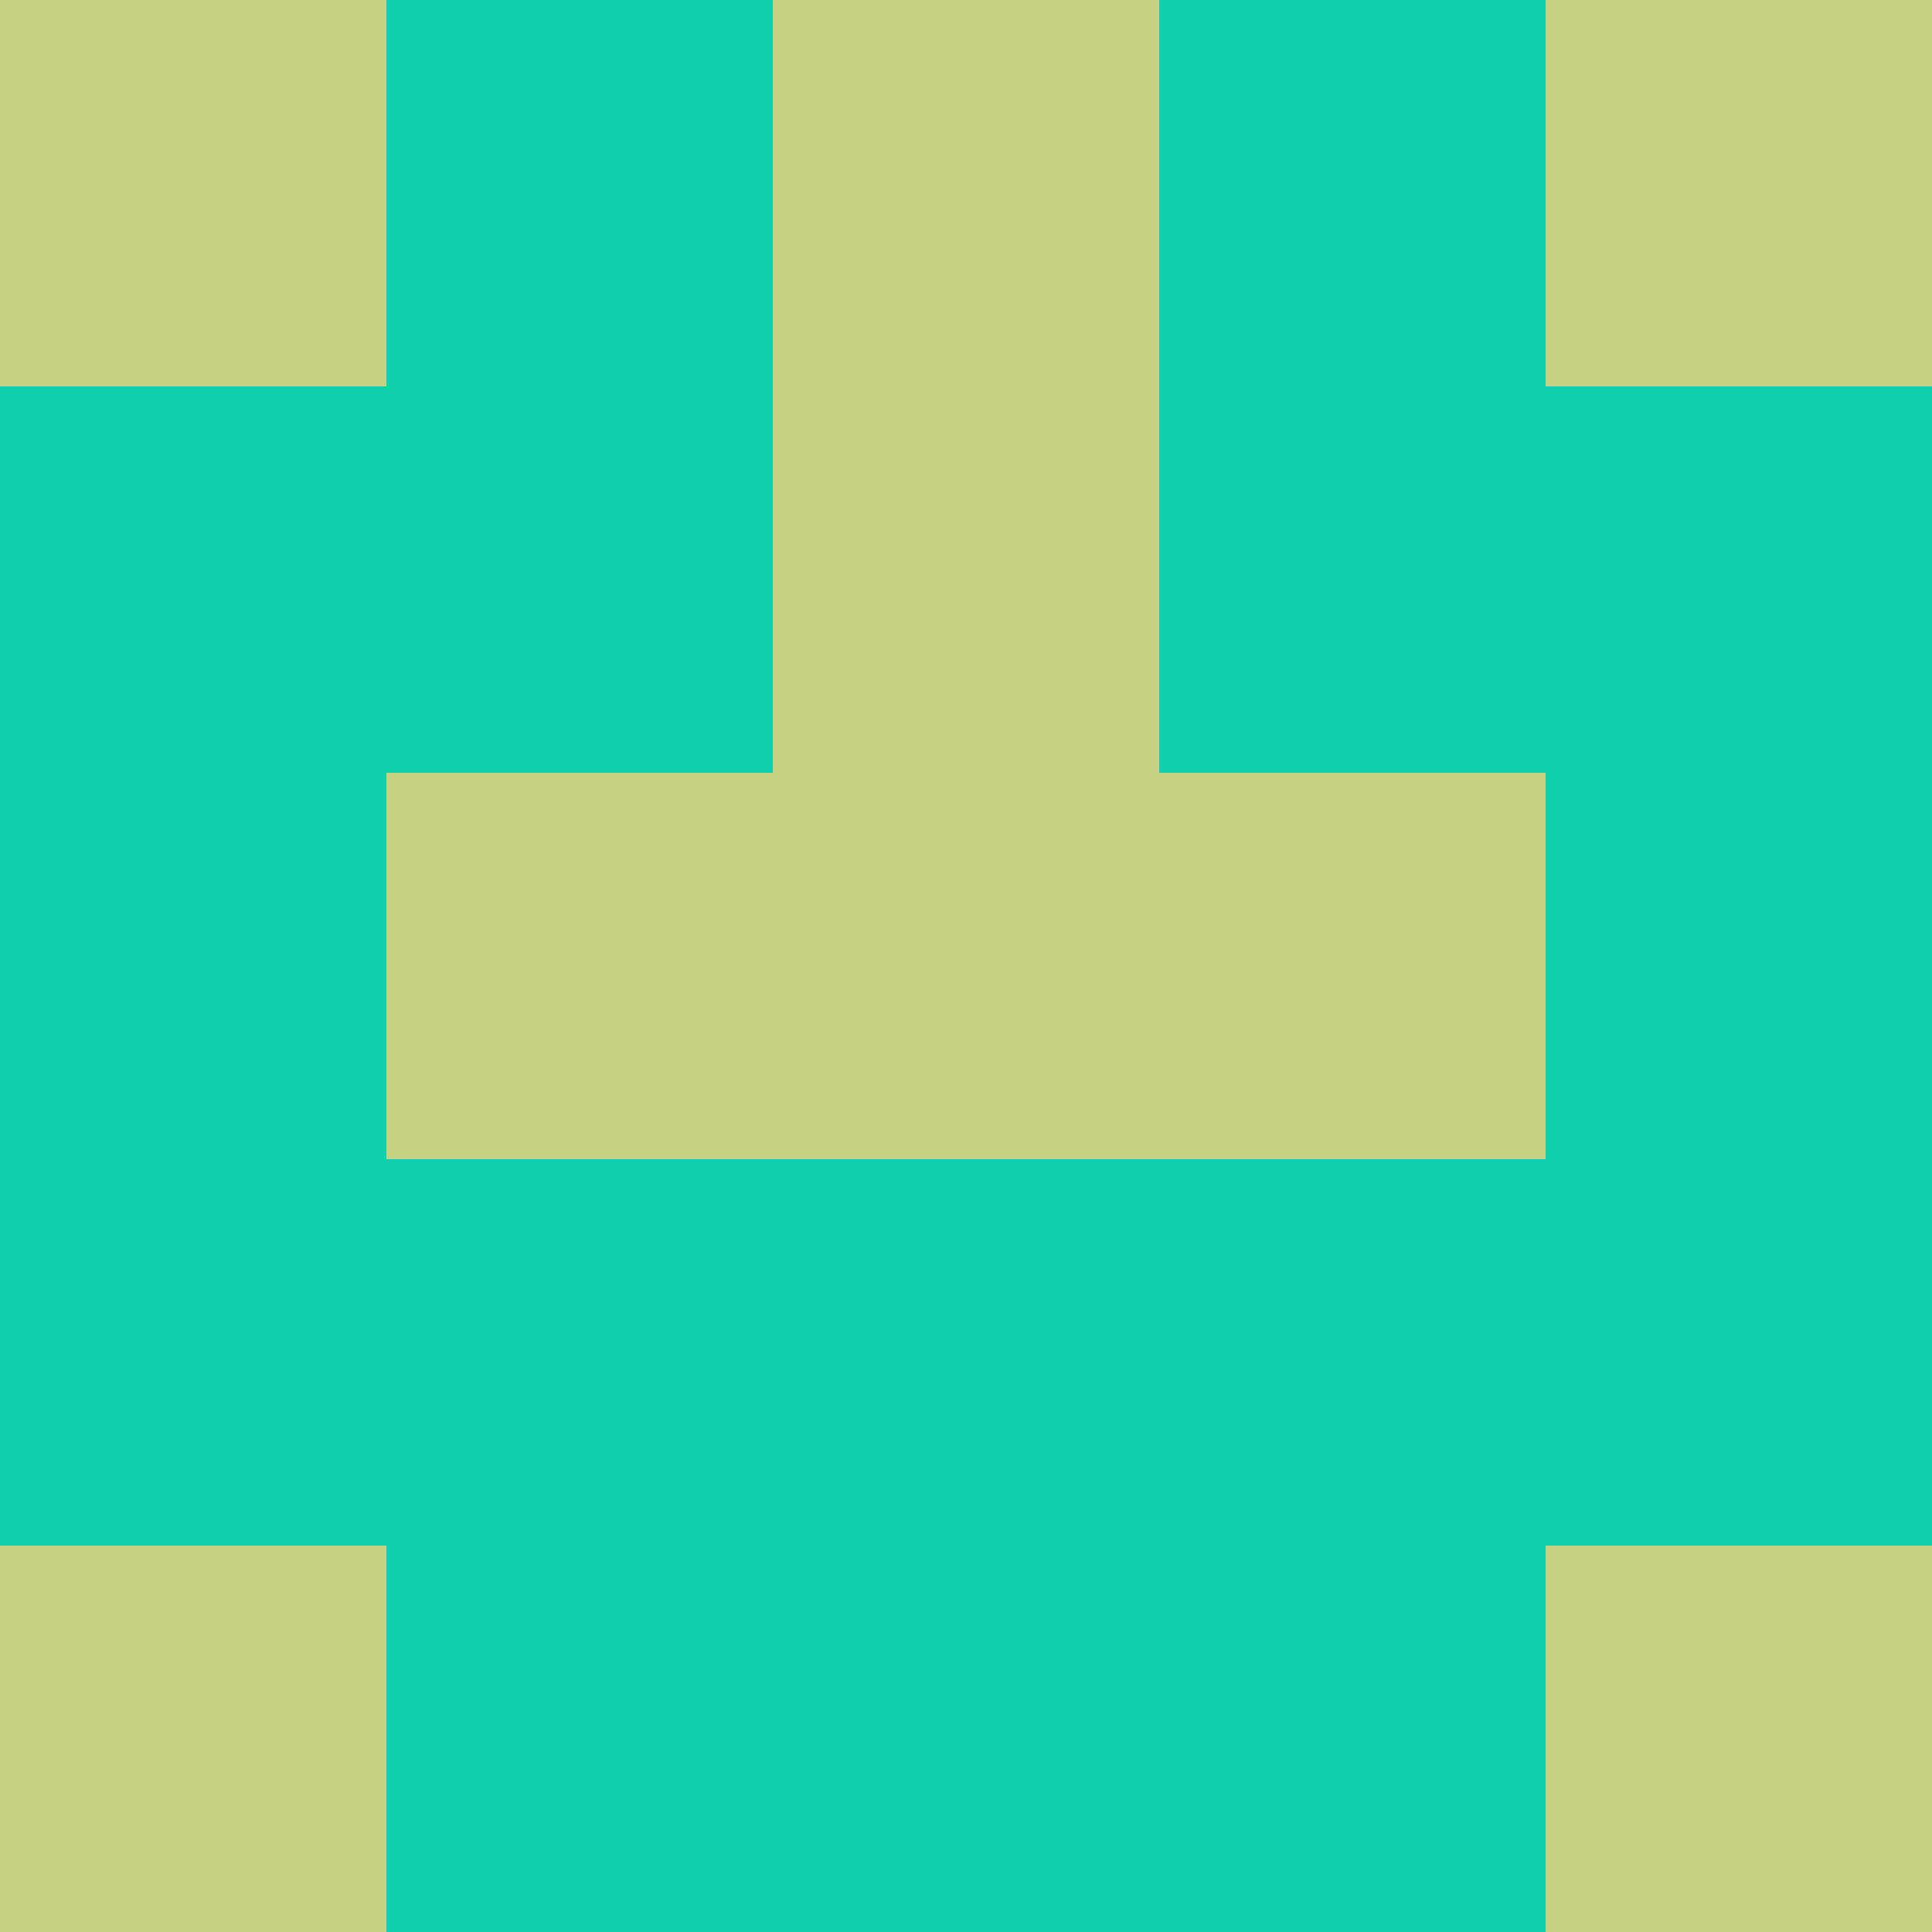 <?xml version="1.0" encoding="utf-8"?>
<!DOCTYPE svg PUBLIC "-//W3C//DTD SVG 20010904//EN"
        "http://www.w3.org/TR/2001/REC-SVG-20010904/DTD/svg10.dtd">
<svg viewBox="0 0 5 5" height="100" width="100" xml:lang="fr"
     xmlns="http://www.w3.org/2000/svg"
     xmlns:xlink="http://www.w3.org/1999/xlink">
            <rect x="0" y="0" height="1" width="1" fill="#C7D182"/>
        <rect x="4" y="0" height="1" width="1" fill="#C7D182"/>
        <rect x="1" y="0" height="1" width="1" fill="#0FCFAD"/>
        <rect x="3" y="0" height="1" width="1" fill="#0FCFAD"/>
        <rect x="2" y="0" height="1" width="1" fill="#C7D182"/>
                <rect x="0" y="1" height="1" width="1" fill="#0FCFAD"/>
        <rect x="4" y="1" height="1" width="1" fill="#0FCFAD"/>
        <rect x="1" y="1" height="1" width="1" fill="#0FCFAD"/>
        <rect x="3" y="1" height="1" width="1" fill="#0FCFAD"/>
        <rect x="2" y="1" height="1" width="1" fill="#C7D182"/>
                <rect x="0" y="2" height="1" width="1" fill="#0FCFAD"/>
        <rect x="4" y="2" height="1" width="1" fill="#0FCFAD"/>
        <rect x="1" y="2" height="1" width="1" fill="#C7D182"/>
        <rect x="3" y="2" height="1" width="1" fill="#C7D182"/>
        <rect x="2" y="2" height="1" width="1" fill="#C7D182"/>
                <rect x="0" y="3" height="1" width="1" fill="#0FCFAD"/>
        <rect x="4" y="3" height="1" width="1" fill="#0FCFAD"/>
        <rect x="1" y="3" height="1" width="1" fill="#0FCFAD"/>
        <rect x="3" y="3" height="1" width="1" fill="#0FCFAD"/>
        <rect x="2" y="3" height="1" width="1" fill="#0FCFAD"/>
                <rect x="0" y="4" height="1" width="1" fill="#C7D182"/>
        <rect x="4" y="4" height="1" width="1" fill="#C7D182"/>
        <rect x="1" y="4" height="1" width="1" fill="#0FCFAD"/>
        <rect x="3" y="4" height="1" width="1" fill="#0FCFAD"/>
        <rect x="2" y="4" height="1" width="1" fill="#0FCFAD"/>
        </svg>
